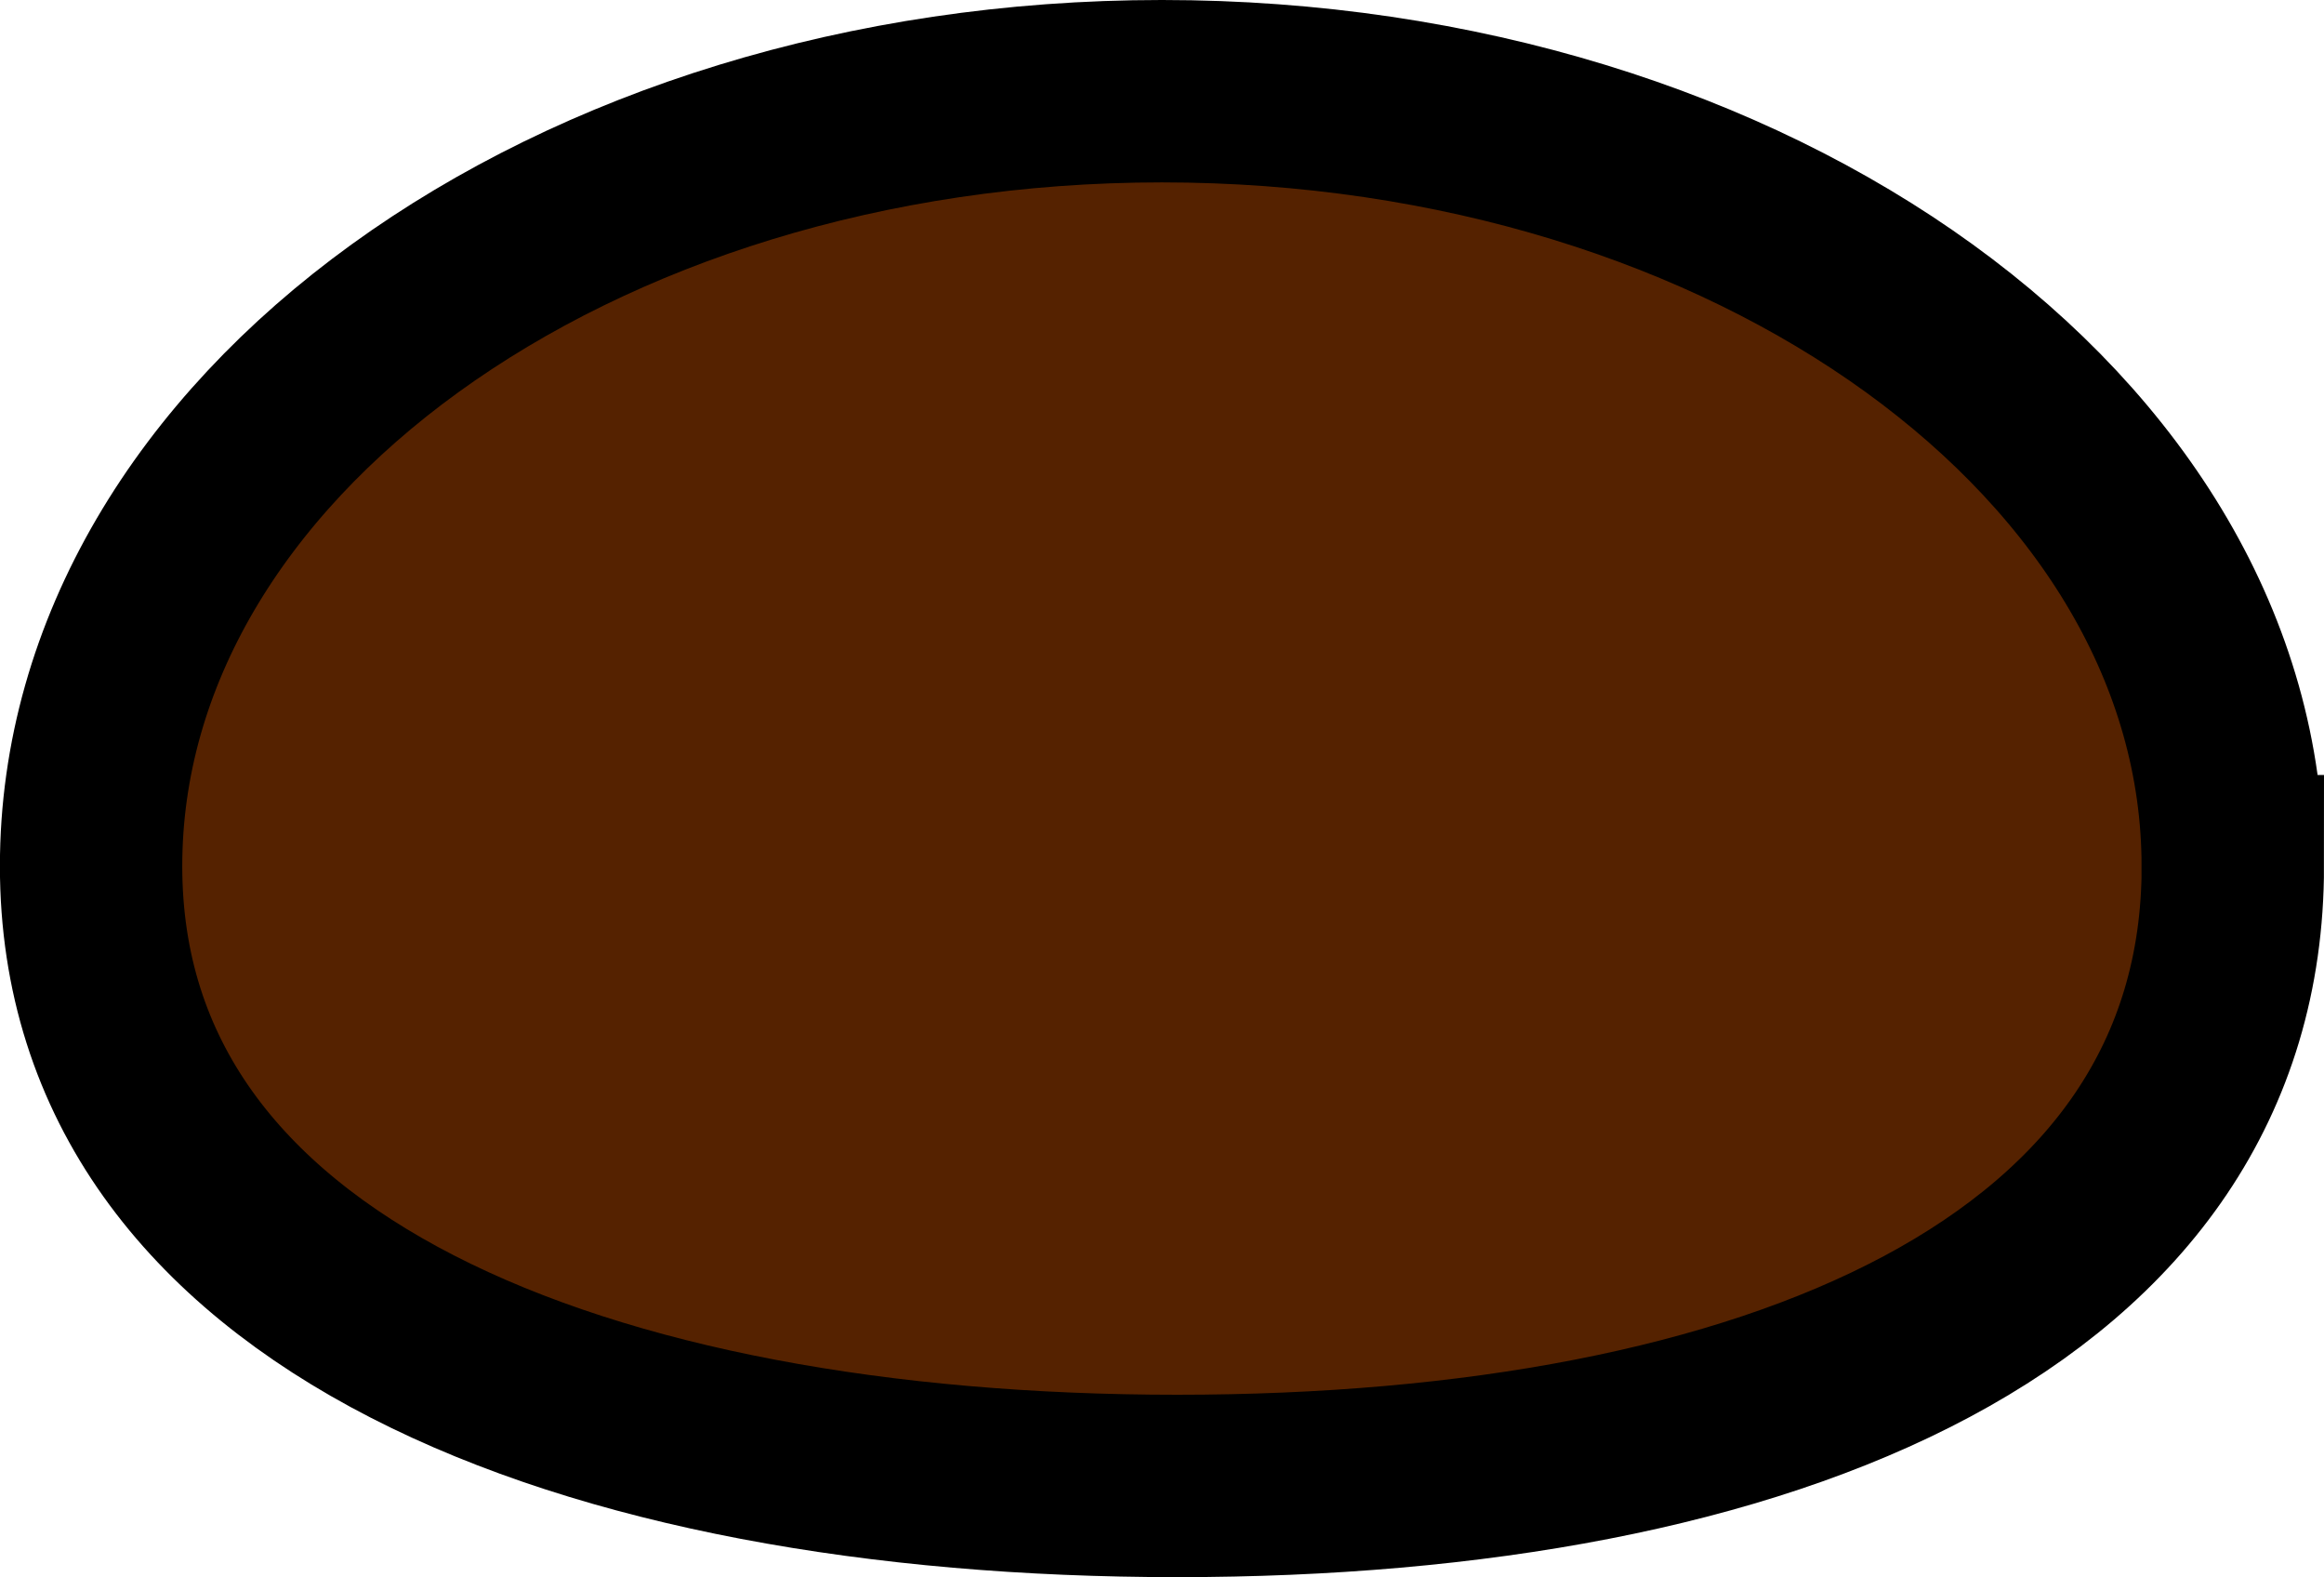 <?xml version="1.0" encoding="UTF-8" standalone="no"?>
<!-- Created with Inkscape (http://www.inkscape.org/) -->

<svg
   version="1.1"
   id="svg1"
   width="25.49"
   height="17.294"
   viewBox="0 0 25.49 17.294"
   sodipodi:docname="beef.svg"
   inkscape:version="1.3.2 (091e20e, 2023-11-25)"
   inkscape:export-filename="../../images/taco/beef.png"
   inkscape:export-xdpi="96"
   inkscape:export-ydpi="96"
   xmlns:inkscape="http://www.inkscape.org/namespaces/inkscape"
   xmlns:sodipodi="http://sodipodi.sourceforge.net/DTD/sodipodi-0.dtd"
   xmlns="http://www.w3.org/2000/svg"
   xmlns:svg="http://www.w3.org/2000/svg">
  <defs
     id="defs1" />
  <sodipodi:namedview
     id="namedview1"
     pagecolor="#ffffff"
     bordercolor="#000000"
     borderopacity="0.25"
     inkscape:showpageshadow="2"
     inkscape:pageopacity="0.0"
     inkscape:pagecheckerboard="0"
     inkscape:deskcolor="#d1d1d1"
     inkscape:zoom="13.350176"
     inkscape:cx="11.797597"
     inkscape:cy="12.022313"
     inkscape:window-width="1440"
     inkscape:window-height="900"
     inkscape:window-x="0"
     inkscape:window-y="0"
     inkscape:window-maximized="0"
     inkscape:current-layer="path2" />
  <g
     inkscape:groupmode="layer"
     inkscape:label="Image"
     id="g1"
     transform="translate(-5.592,-8.681)">
    <g
       id="path2">
      <path
         id="path6"
         style="fill:#552200;stroke:#000000;stroke-width:2;stroke-dasharray:none"
         d="m 30.082,18.179 c 0,4.693 -5.091,6.796 -11.578,6.796 -6.487,0 -11.913,-2.103 -11.913,-6.796 -1.9e-6,-4.688 5.265,-8.498 11.745,-8.498 3.243,0 6.18,0.951 8.305,2.489 2.125,1.538 3.44,3.662 3.44,6.009 z"
         sodipodi:nodetypes="ssssss" />
    </g>
  </g>
</svg>
